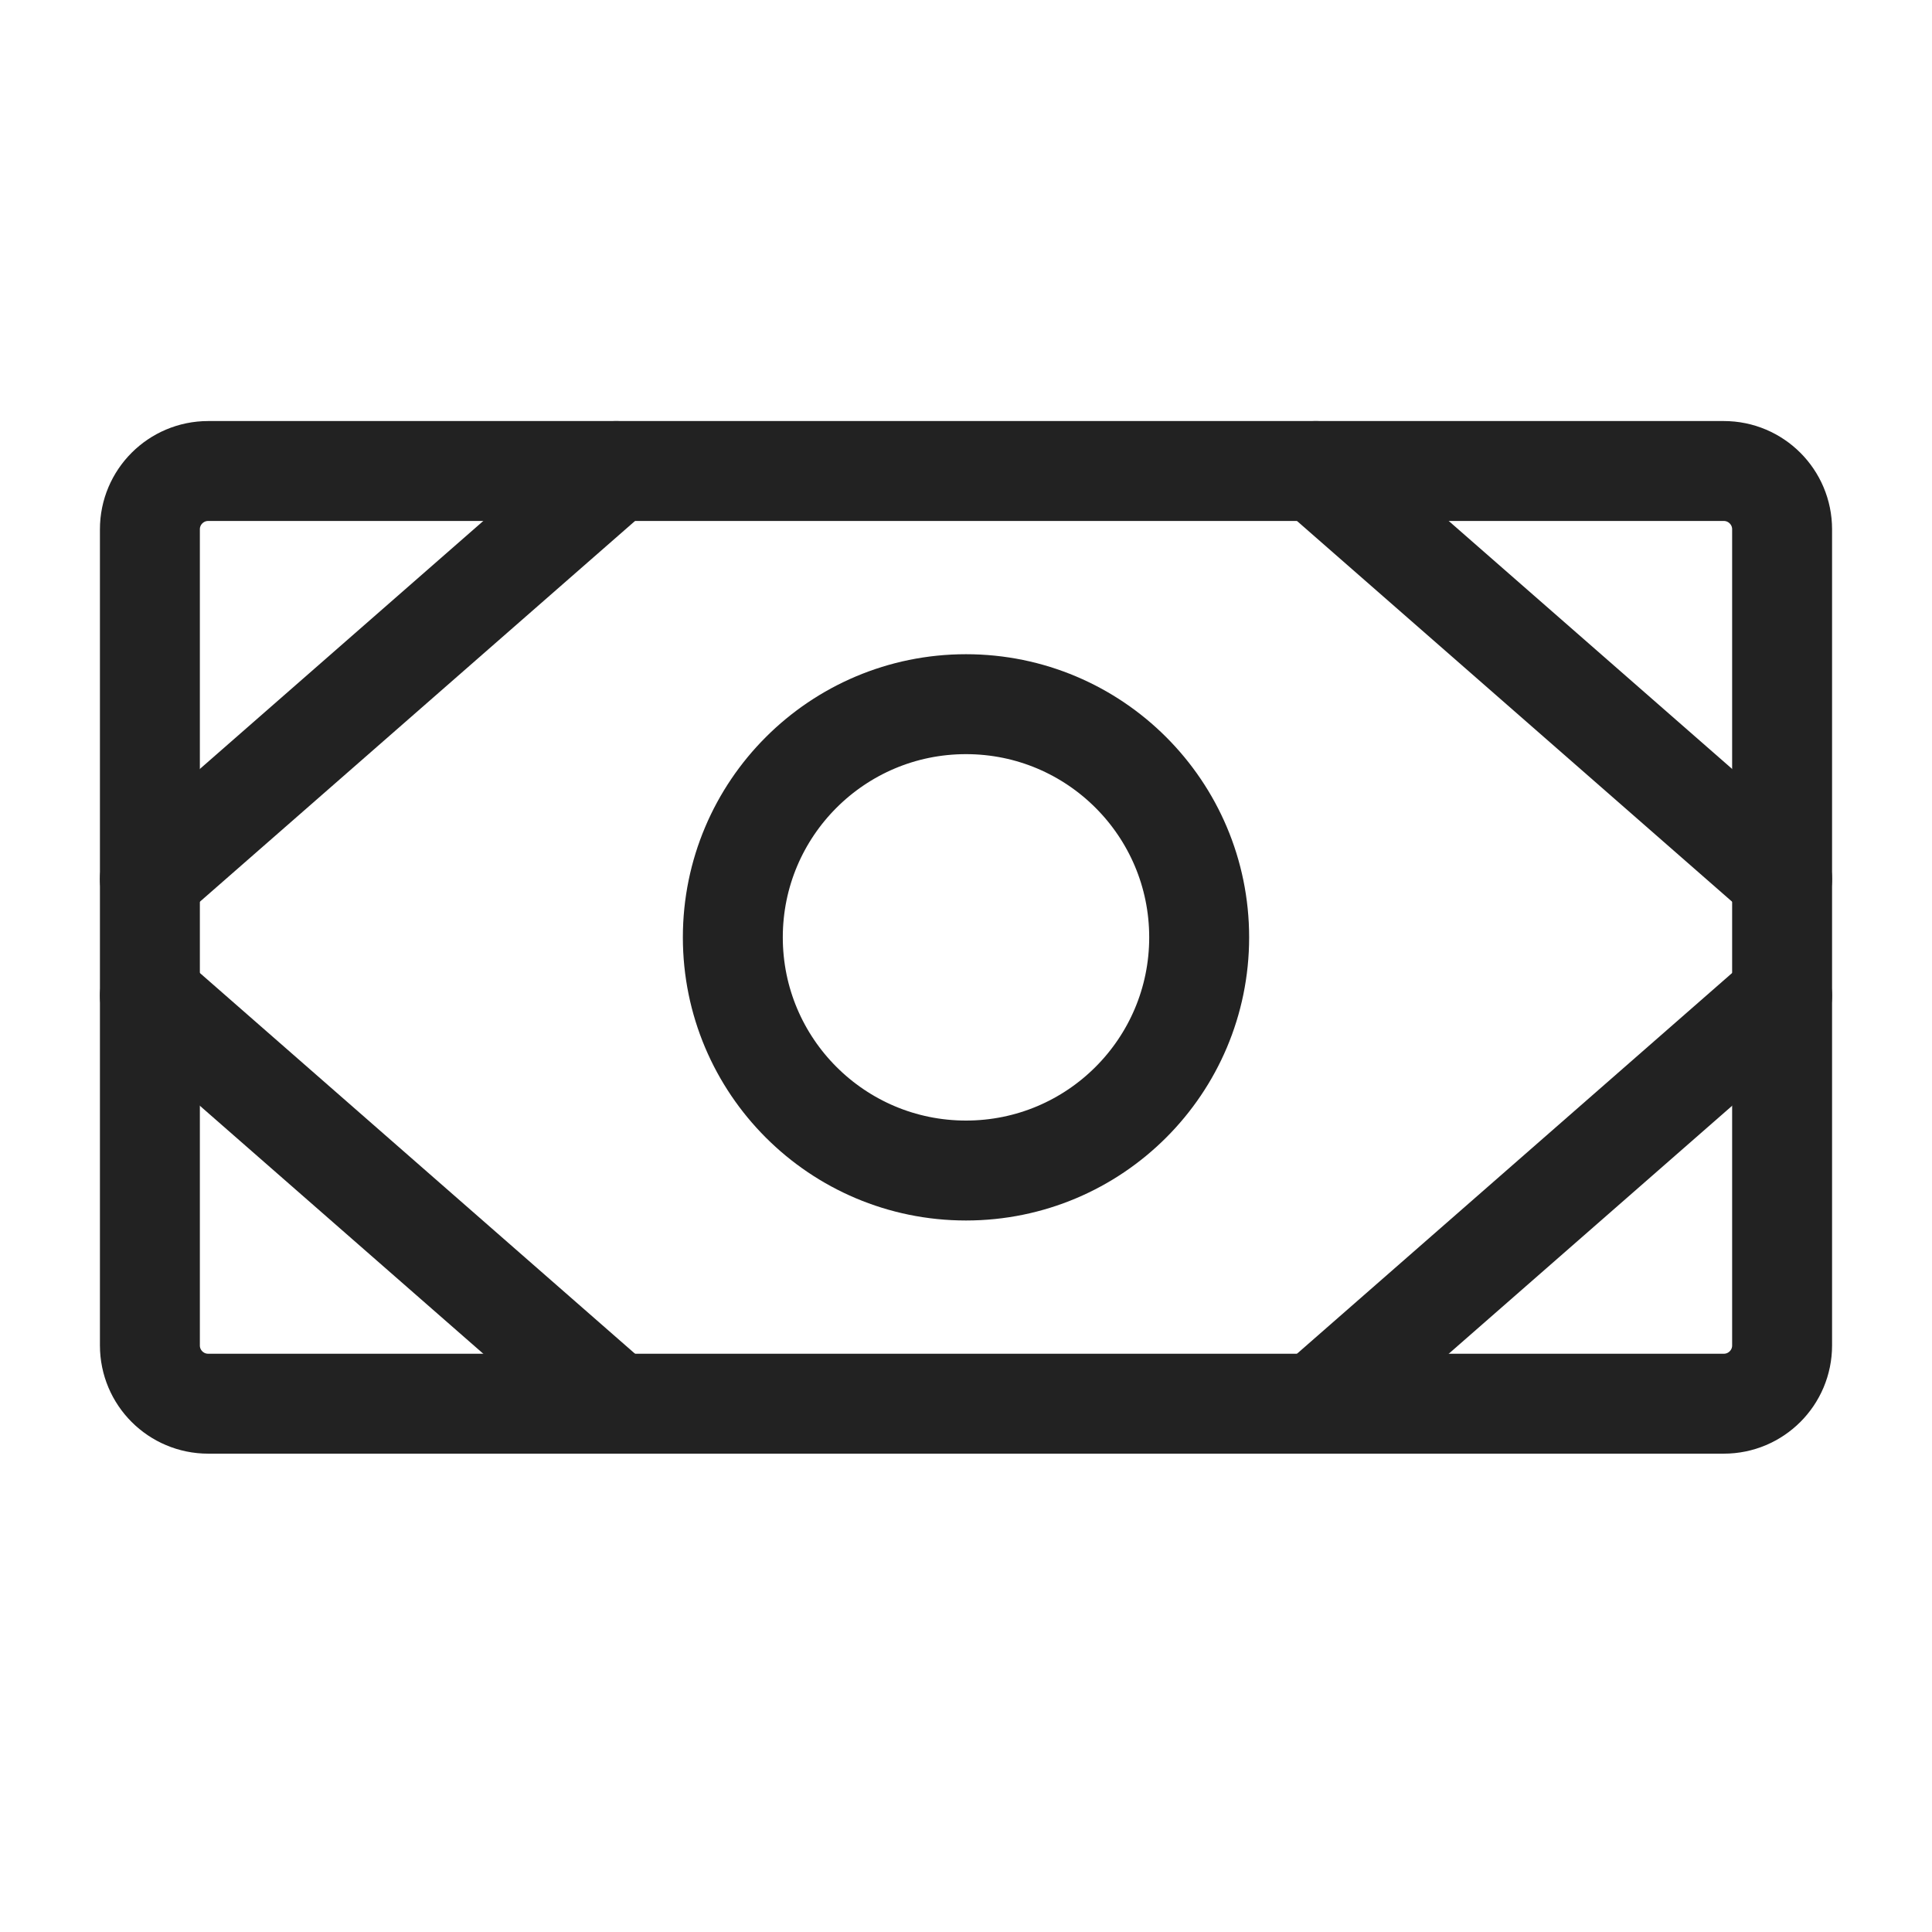 <svg width="29" height="29" viewBox="0 0 29 29" fill="none" xmlns="http://www.w3.org/2000/svg">
<path d="M25.875 7.07H3.125C2.642 7.07 2.25 7.462 2.25 7.945V20.195C2.25 20.679 2.642 21.07 3.125 21.07H25.875C26.358 21.07 26.75 20.679 26.75 20.195V7.945C26.75 7.462 26.358 7.07 25.875 7.07Z" stroke="#222222" stroke-width="1.5" stroke-linecap="round" stroke-linejoin="round"/>
<path d="M14.5 17.57C16.433 17.57 18 16.003 18 14.07C18 12.137 16.433 10.57 14.5 10.57C12.567 10.57 11 12.137 11 14.07C11 16.003 12.567 17.57 14.5 17.57Z" stroke="#222222" stroke-width="1.5" stroke-linecap="round" stroke-linejoin="round"/>
<path d="M19.75 7.07L26.75 13.195" stroke="#222222" stroke-width="1.5" stroke-linecap="round" stroke-linejoin="round"/>
<path d="M19.75 21.07L26.75 14.945" stroke="#222222" stroke-width="1.5" stroke-linecap="round" stroke-linejoin="round"/>
<path d="M9.25 7.07L2.25 13.195" stroke="#222222" stroke-width="1.5" stroke-linecap="round" stroke-linejoin="round"/>
<path d="M9.25 21.07L2.25 14.945" stroke="#222222" stroke-width="1.5" stroke-linecap="round" stroke-linejoin="round"/>
</svg>
